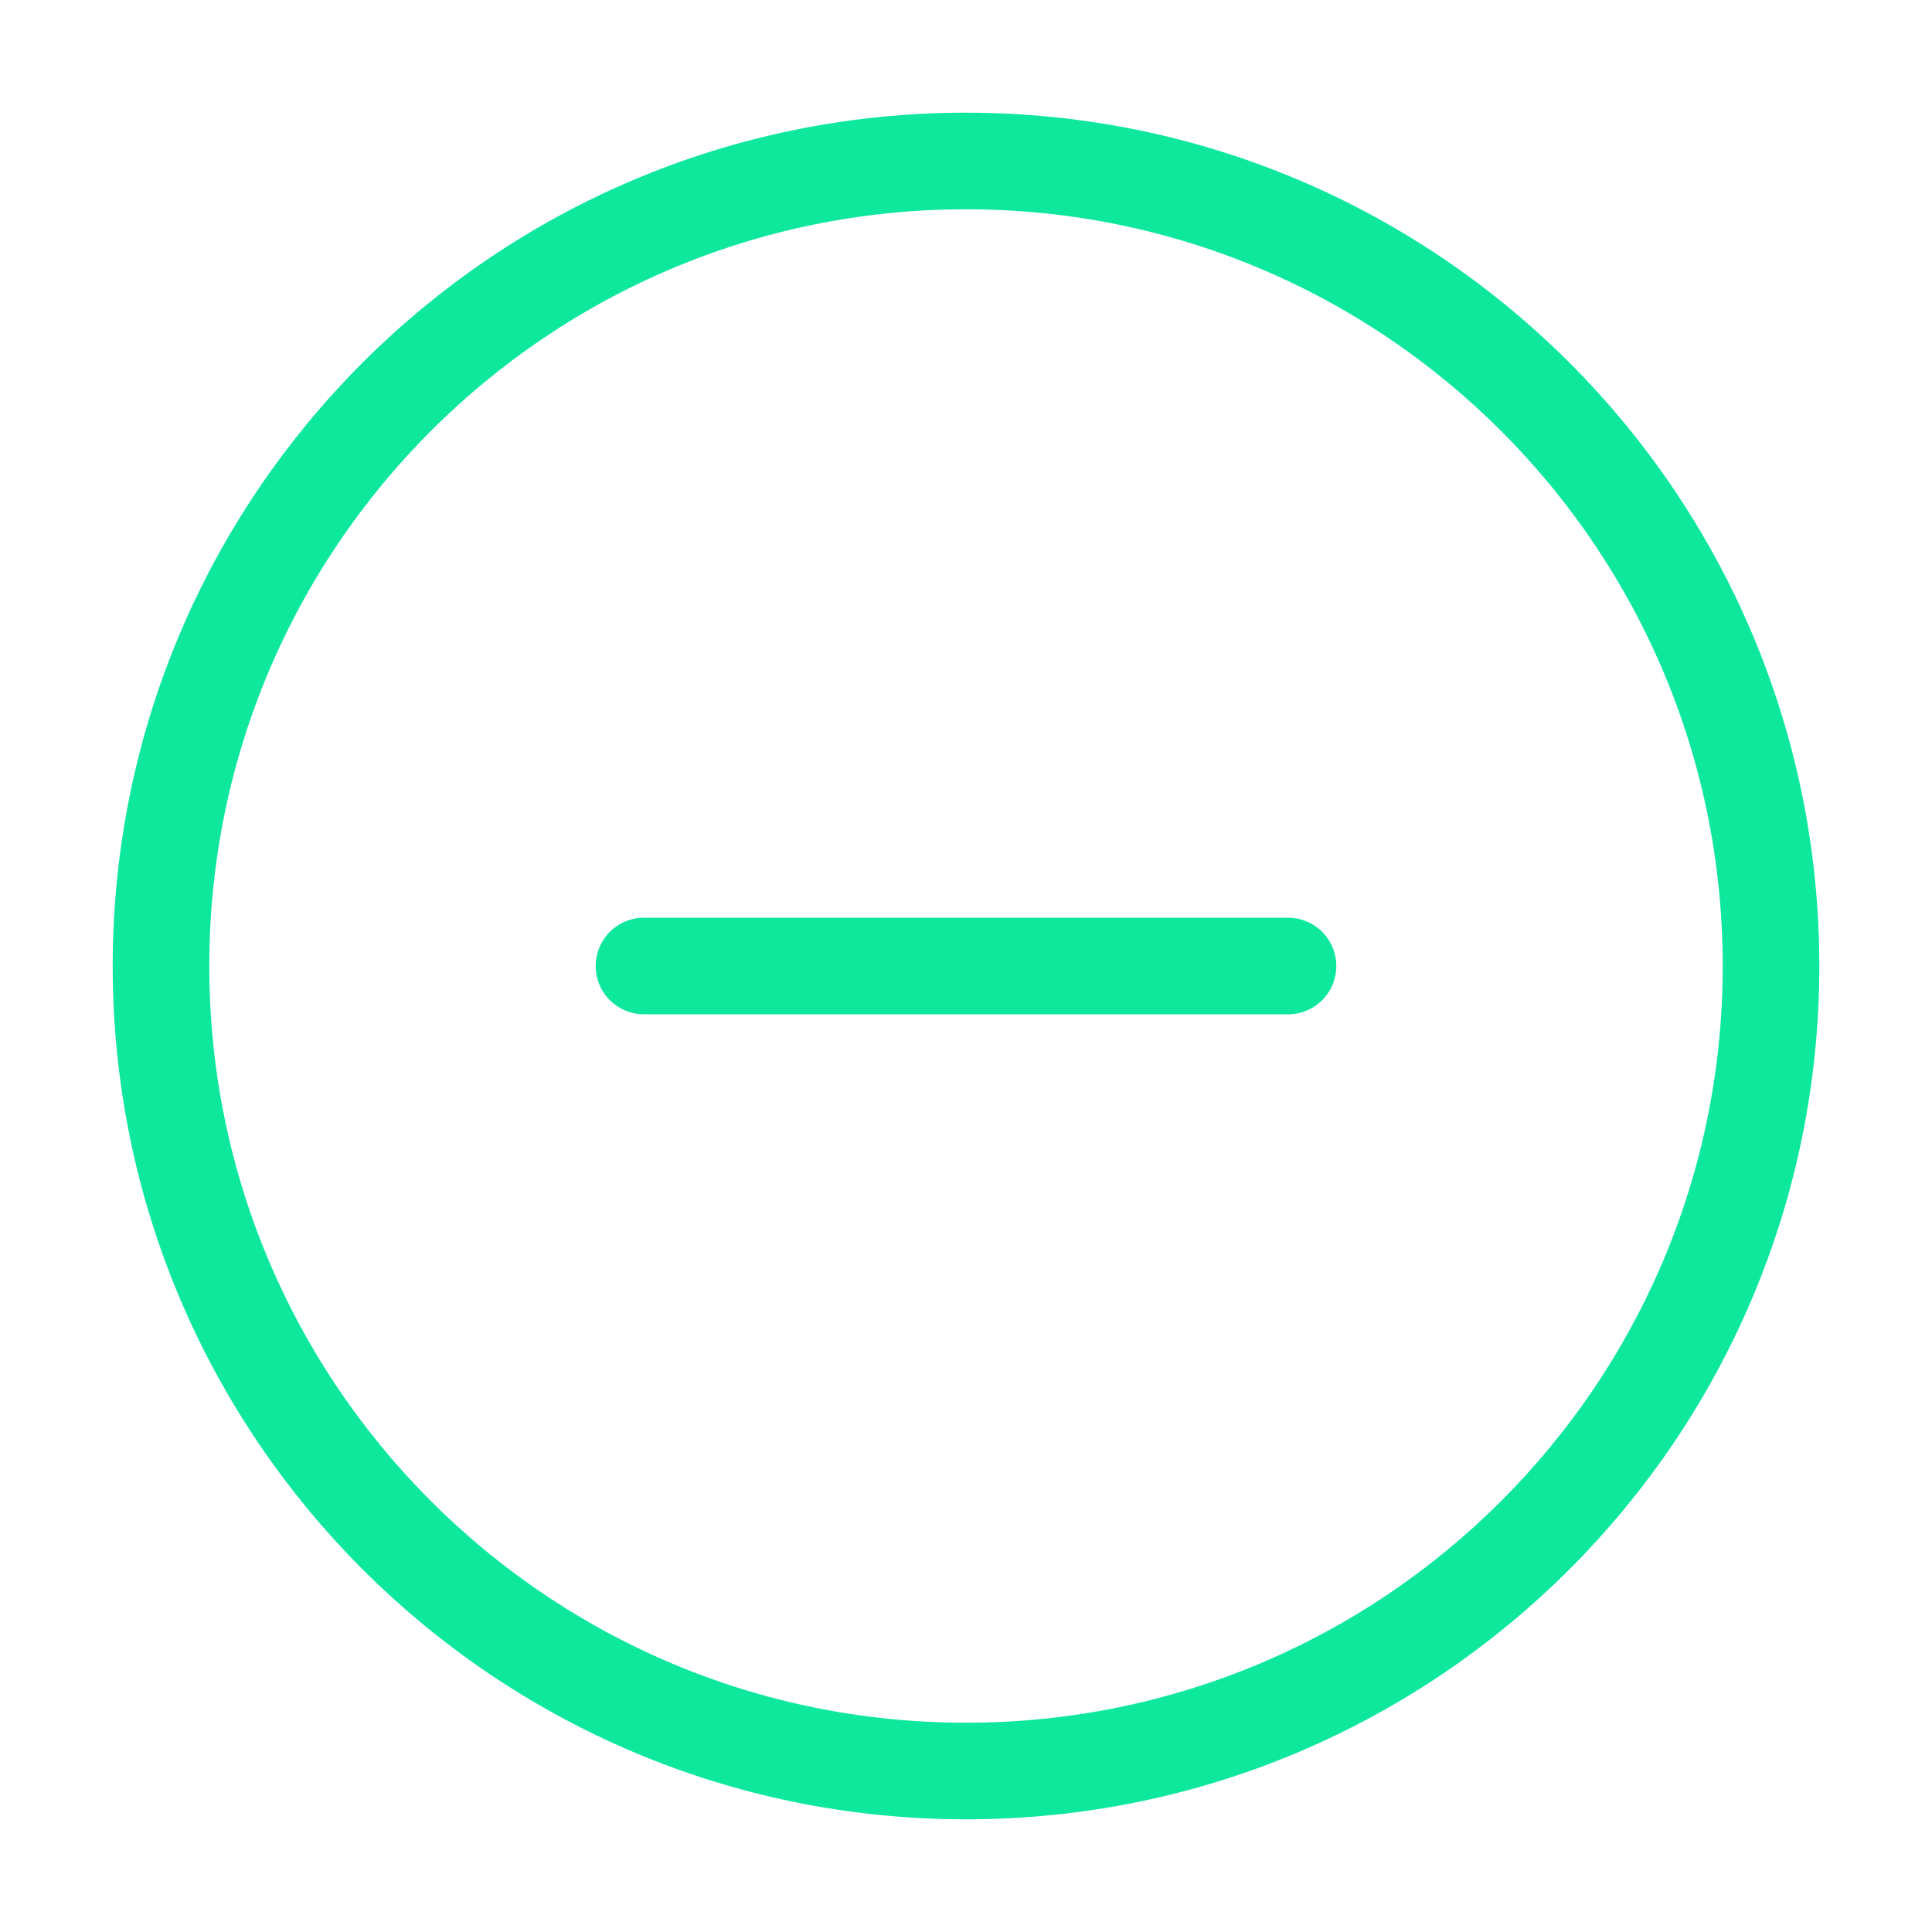 <svg xmlns="http://www.w3.org/2000/svg" width="40" height="40" viewBox="0 0 40 40" fill="none">
  <path d="M26.667 20H13.333" stroke="#0DE89D" stroke-width="2" stroke-linecap="round" stroke-linejoin="round"/>
  <path d="M36.667 20C36.667 10.795 29.205 3.333 20 3.333C10.795 3.333 3.333 10.795 3.333 20C3.333 29.205 10.795 36.667 20 36.667C29.205 36.667 36.667 29.205 36.667 20Z" stroke="#0DE89D" stroke-width="2"/>
</svg>
